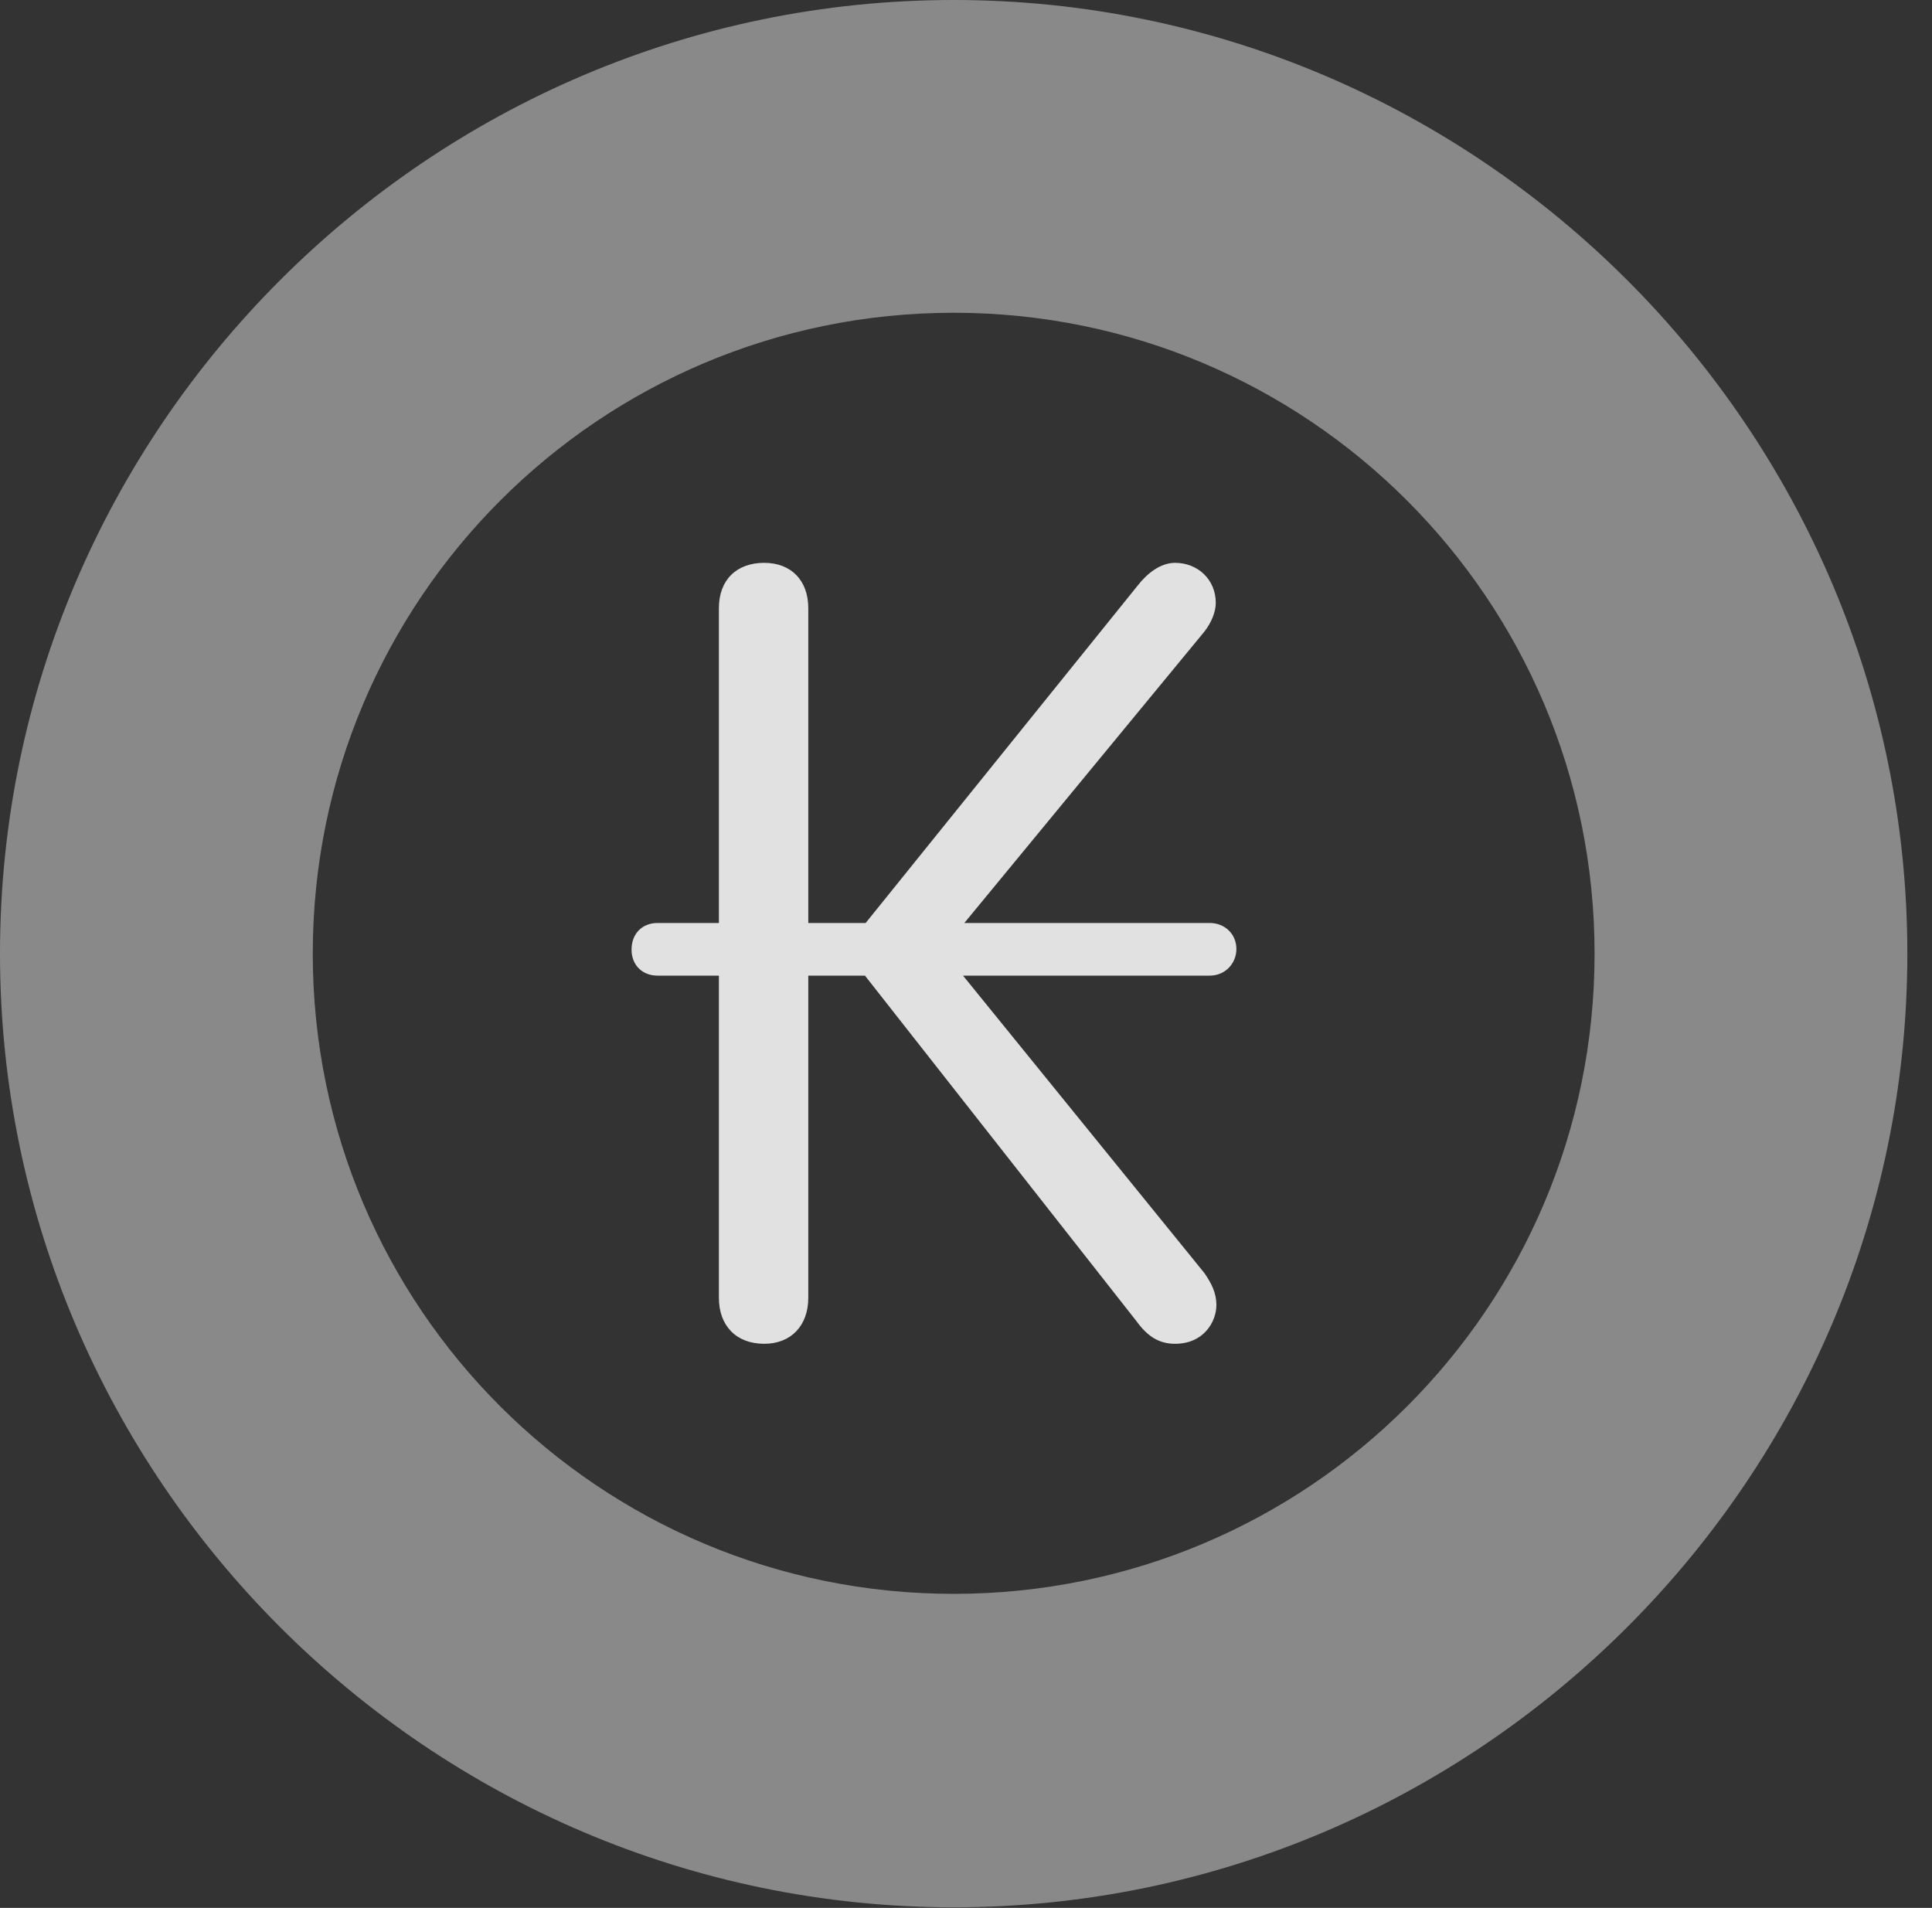 <?xml version="1.0" encoding="UTF-8"?>
<!--Generator: Apple Native CoreSVG 341-->
<!DOCTYPE svg
PUBLIC "-//W3C//DTD SVG 1.1//EN"
       "http://www.w3.org/Graphics/SVG/1.1/DTD/svg11.dtd">
<svg version="1.1" xmlns="http://www.w3.org/2000/svg" xmlns:xlink="http://www.w3.org/1999/xlink" viewBox="0 0 28.291 27.939">
 <rect x="0" y="0" width="28.291" height="27.939" fill="#333333" stroke="none"/>
 <g>
  <rect height="27.939" opacity="0" width="28.291" x="0" y="0"/>
  <path d="M13.965 27.93C21.641 27.93 27.93 21.65 27.93 13.965C27.93 6.279 21.641 0 13.965 0C6.289 0 0 6.279 0 13.965C0 21.65 6.289 27.93 13.965 27.93ZM13.965 23.34C8.779 23.34 4.58 19.15 4.58 13.965C4.58 8.779 8.779 4.58 13.965 4.58C19.15 4.58 23.35 8.779 23.35 13.965C23.35 19.15 19.15 23.34 13.965 23.34Z" fill="white" fill-opacity="0.425"/>
  <path d="M11.191 19.678C11.582 19.678 11.836 19.414 11.836 19.004L11.836 14.287L12.666 14.287L16.641 19.346C16.797 19.561 16.963 19.678 17.207 19.678C17.627 19.678 17.812 19.355 17.812 19.111C17.812 18.936 17.744 18.799 17.637 18.643L14.102 14.287L17.715 14.287C17.939 14.287 18.105 14.111 18.105 13.896C18.105 13.682 17.939 13.516 17.715 13.516L14.121 13.516L17.637 9.248C17.744 9.111 17.803 8.955 17.803 8.828C17.803 8.486 17.539 8.242 17.207 8.242C16.992 8.242 16.797 8.398 16.66 8.574L12.676 13.516L11.836 13.516L11.836 8.906C11.836 8.496 11.582 8.242 11.191 8.242C10.781 8.242 10.527 8.496 10.527 8.906L10.527 13.516L9.629 13.516C9.404 13.516 9.248 13.672 9.248 13.906C9.248 14.131 9.404 14.287 9.629 14.287L10.527 14.287L10.527 19.004C10.527 19.414 10.781 19.678 11.191 19.678Z" fill="white" fill-opacity="0.85"/>
 </g>
</svg>
